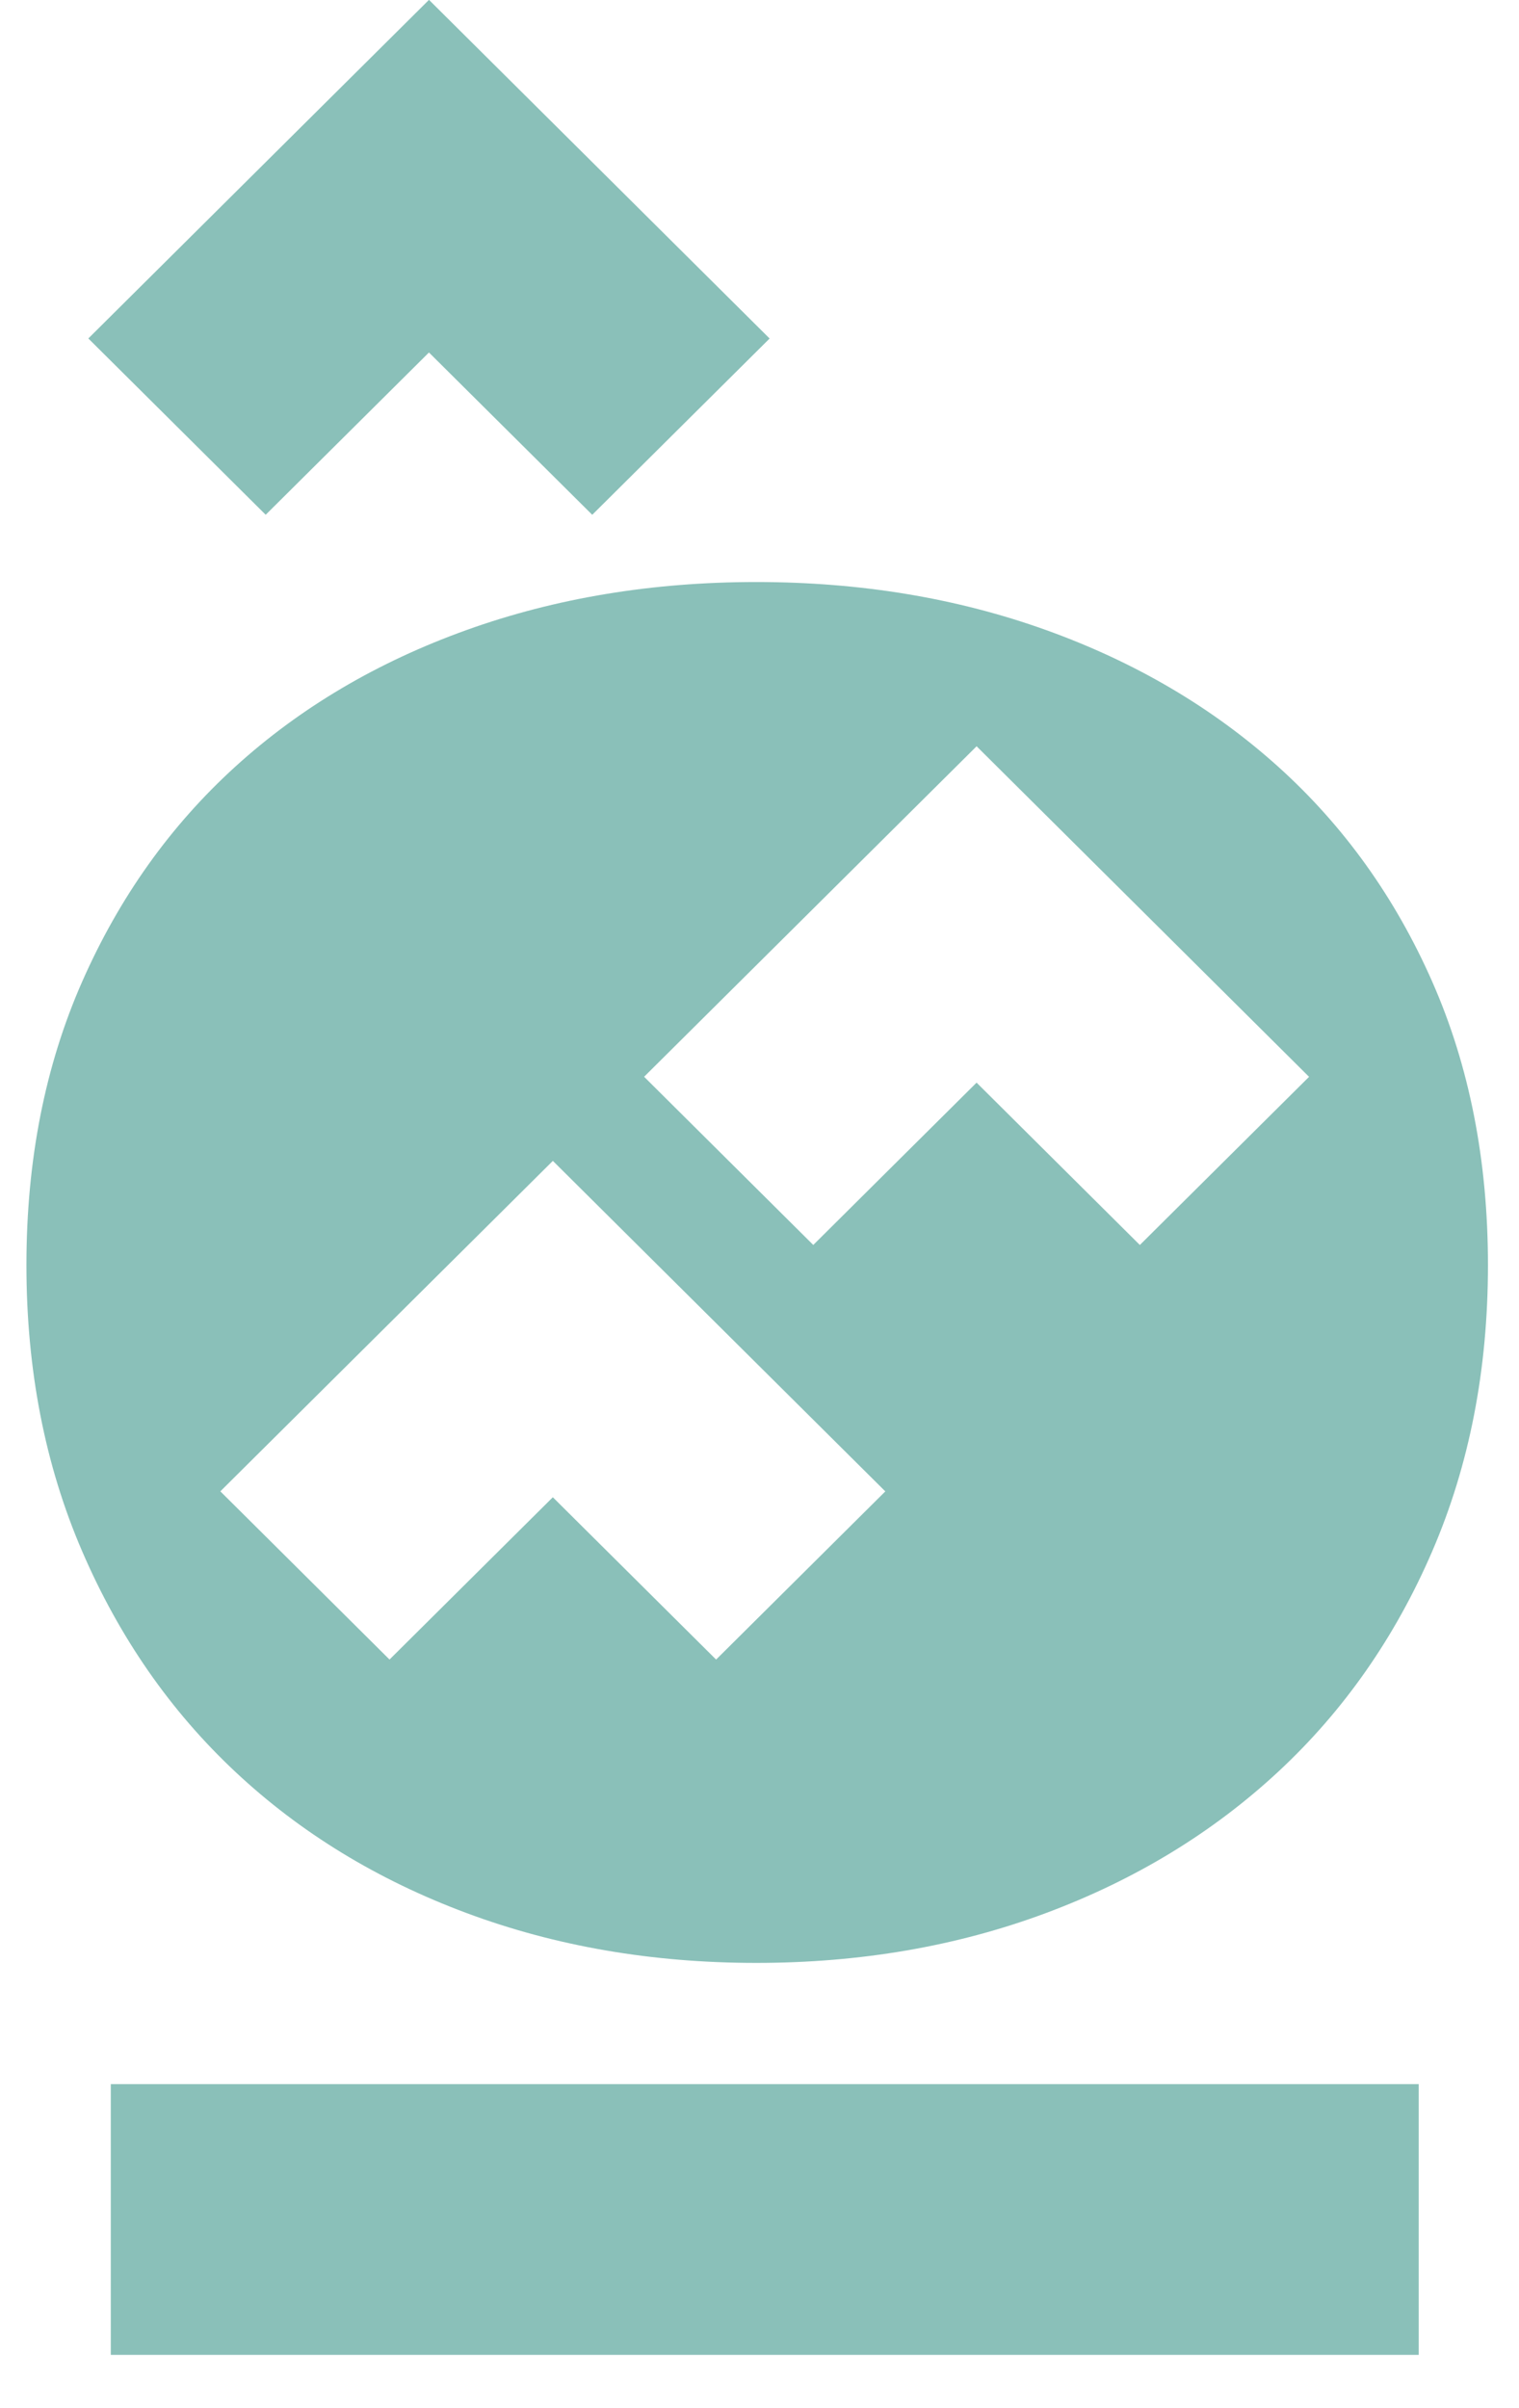 <?xml version="1.0" encoding="UTF-8" standalone="no"?>
<svg width="53px" height="84px" viewBox="0 0 53 84" version="1.1" xmlns="http://www.w3.org/2000/svg" xmlns:xlink="http://www.w3.org/1999/xlink">
    <title></title>
    <desc></desc>
    <defs></defs>
    <g>
        <path d="M49.973,34.243 C48.677,31.303 46.884,28.802 44.595,26.741 C42.305,24.68 39.605,23.093 36.495,21.976 C33.385,20.86 30.016,20.302 26.387,20.302 C22.758,20.302 19.389,20.86 16.279,21.976 C13.168,23.093 10.479,24.68 8.211,26.741 C5.943,28.802 4.162,31.303 2.866,34.243 C1.57,37.184 0.922,40.479 0.922,44.128 C0.922,47.777 1.57,51.104 2.866,54.109 C4.162,57.114 5.943,59.679 8.211,61.804 C10.479,63.929 13.168,65.571 16.279,66.73 C19.389,67.889 22.758,68.469 26.387,68.469 C30.016,68.469 33.385,67.889 36.495,66.73 C39.605,65.571 42.305,63.929 44.595,61.804 C46.884,59.679 48.677,57.114 49.973,54.109 C51.269,51.104 51.917,47.777 51.917,44.128 C51.917,40.479 51.269,37.184 49.973,34.243 Z M24.986,57.888 L19.289,52.226 L13.591,57.887 L7.688,52.02 L19.29,40.493 L30.89,52.022 L24.986,57.888 Z M39.771,43.427 L34.074,37.764 L28.376,43.426 L22.474,37.559 L34.075,26.031 L45.675,37.561 L39.771,43.427 Z M3.866,72.698 L49.5,72.698 L49.5,82.141 L3.866,82.141 L3.866,72.698 Z M20.295,5.289 L14.968,-0.005 L9.641,5.288 L3.082,11.806 L9.27,17.956 L14.967,12.295 L20.664,17.957 L26.853,11.808 L20.295,5.289 Z" fill="#8ac0b9"></path>
    </g>
</svg>